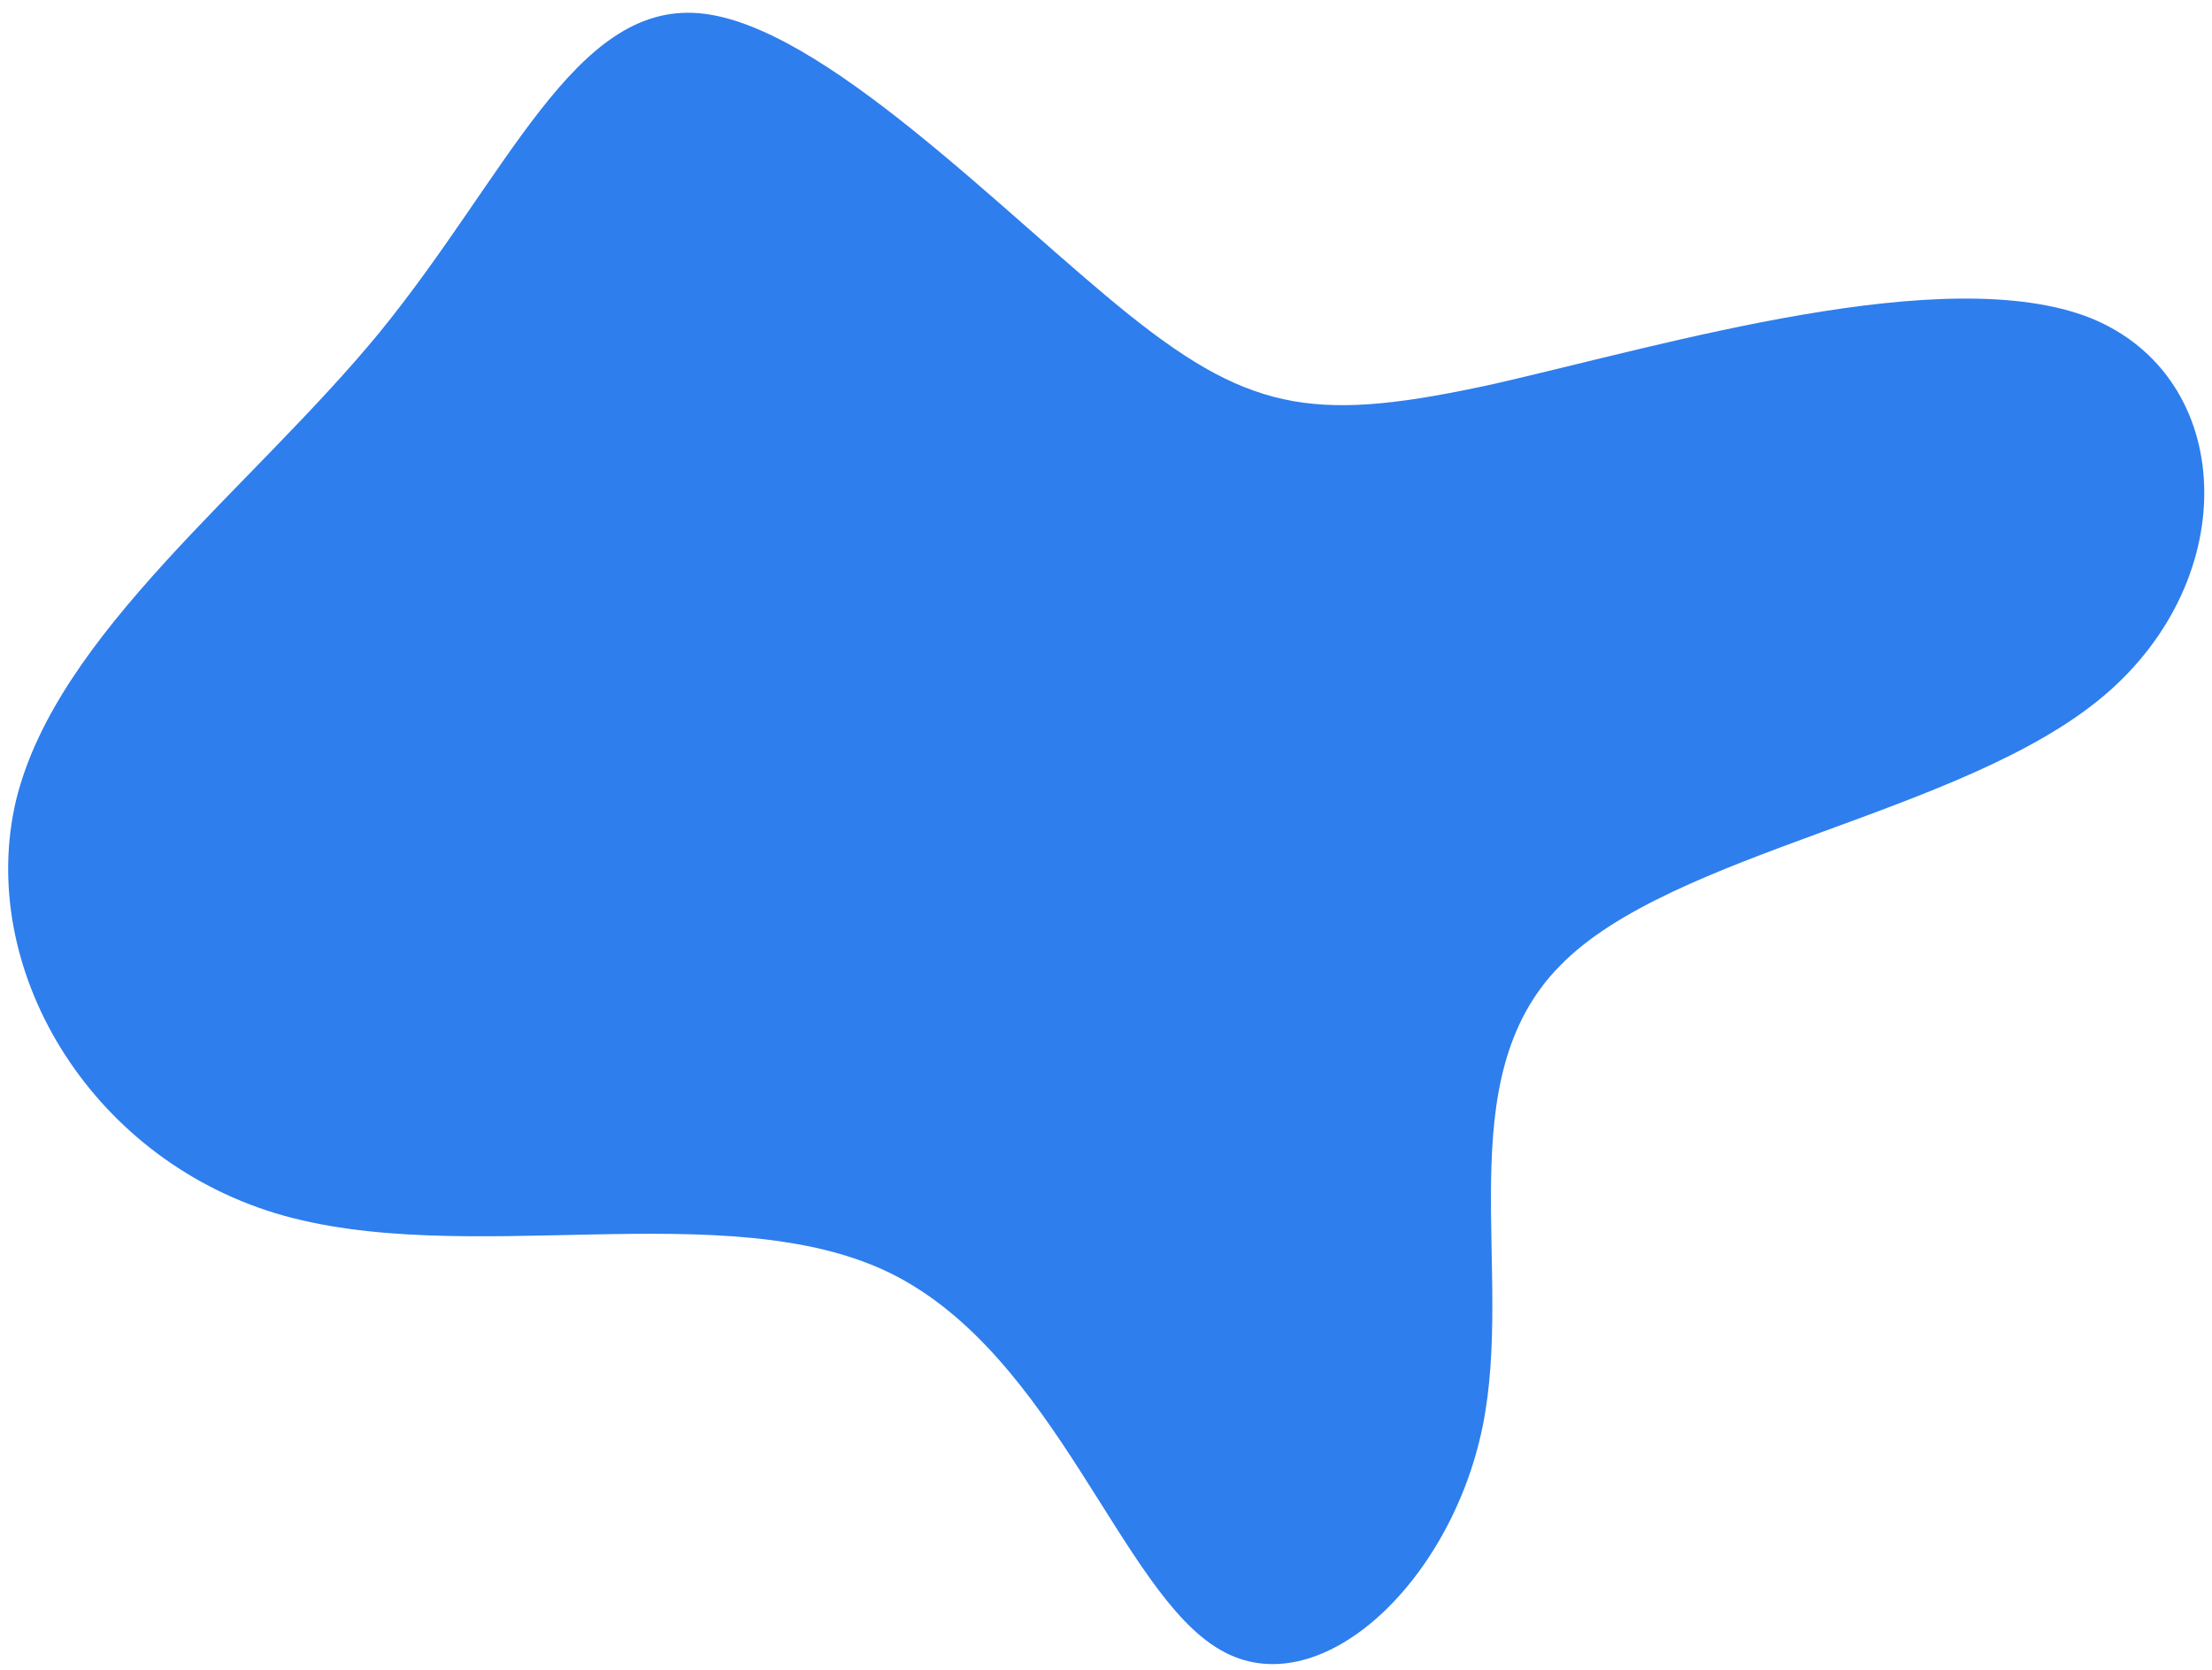 <svg width="151" height="114" viewBox="0 0 151 114" fill="none" xmlns="http://www.w3.org/2000/svg">
<path d="M102 26.2C113.8 23.5 132.8 17.8 142.7 21.7C152.6 25.7 153.2 39.4 143.6 47.5C134 55.6 114.1 58.1 106.5 65.9C98.8 73.7 103.4 86.7 101.2 97.4C99 108.1 90 116.5 83.3 112.6C76.5 108.7 72.1 92.5 60.8 86.9C49.6 81.4 31.7 86.7 18.8 82.8C6 78.9 -1.6 66 1.1 54.6C3.9 43.2 17.1 33.4 25.9 22.7C34.7 11.9 39.2 0.2 47.7 0.9C56.1 1.6 68.6 14.7 77.1 21.5C85.6 28.3 90.1 28.8 102 26.2Z" fill="#2e7eed"/>
</svg>
